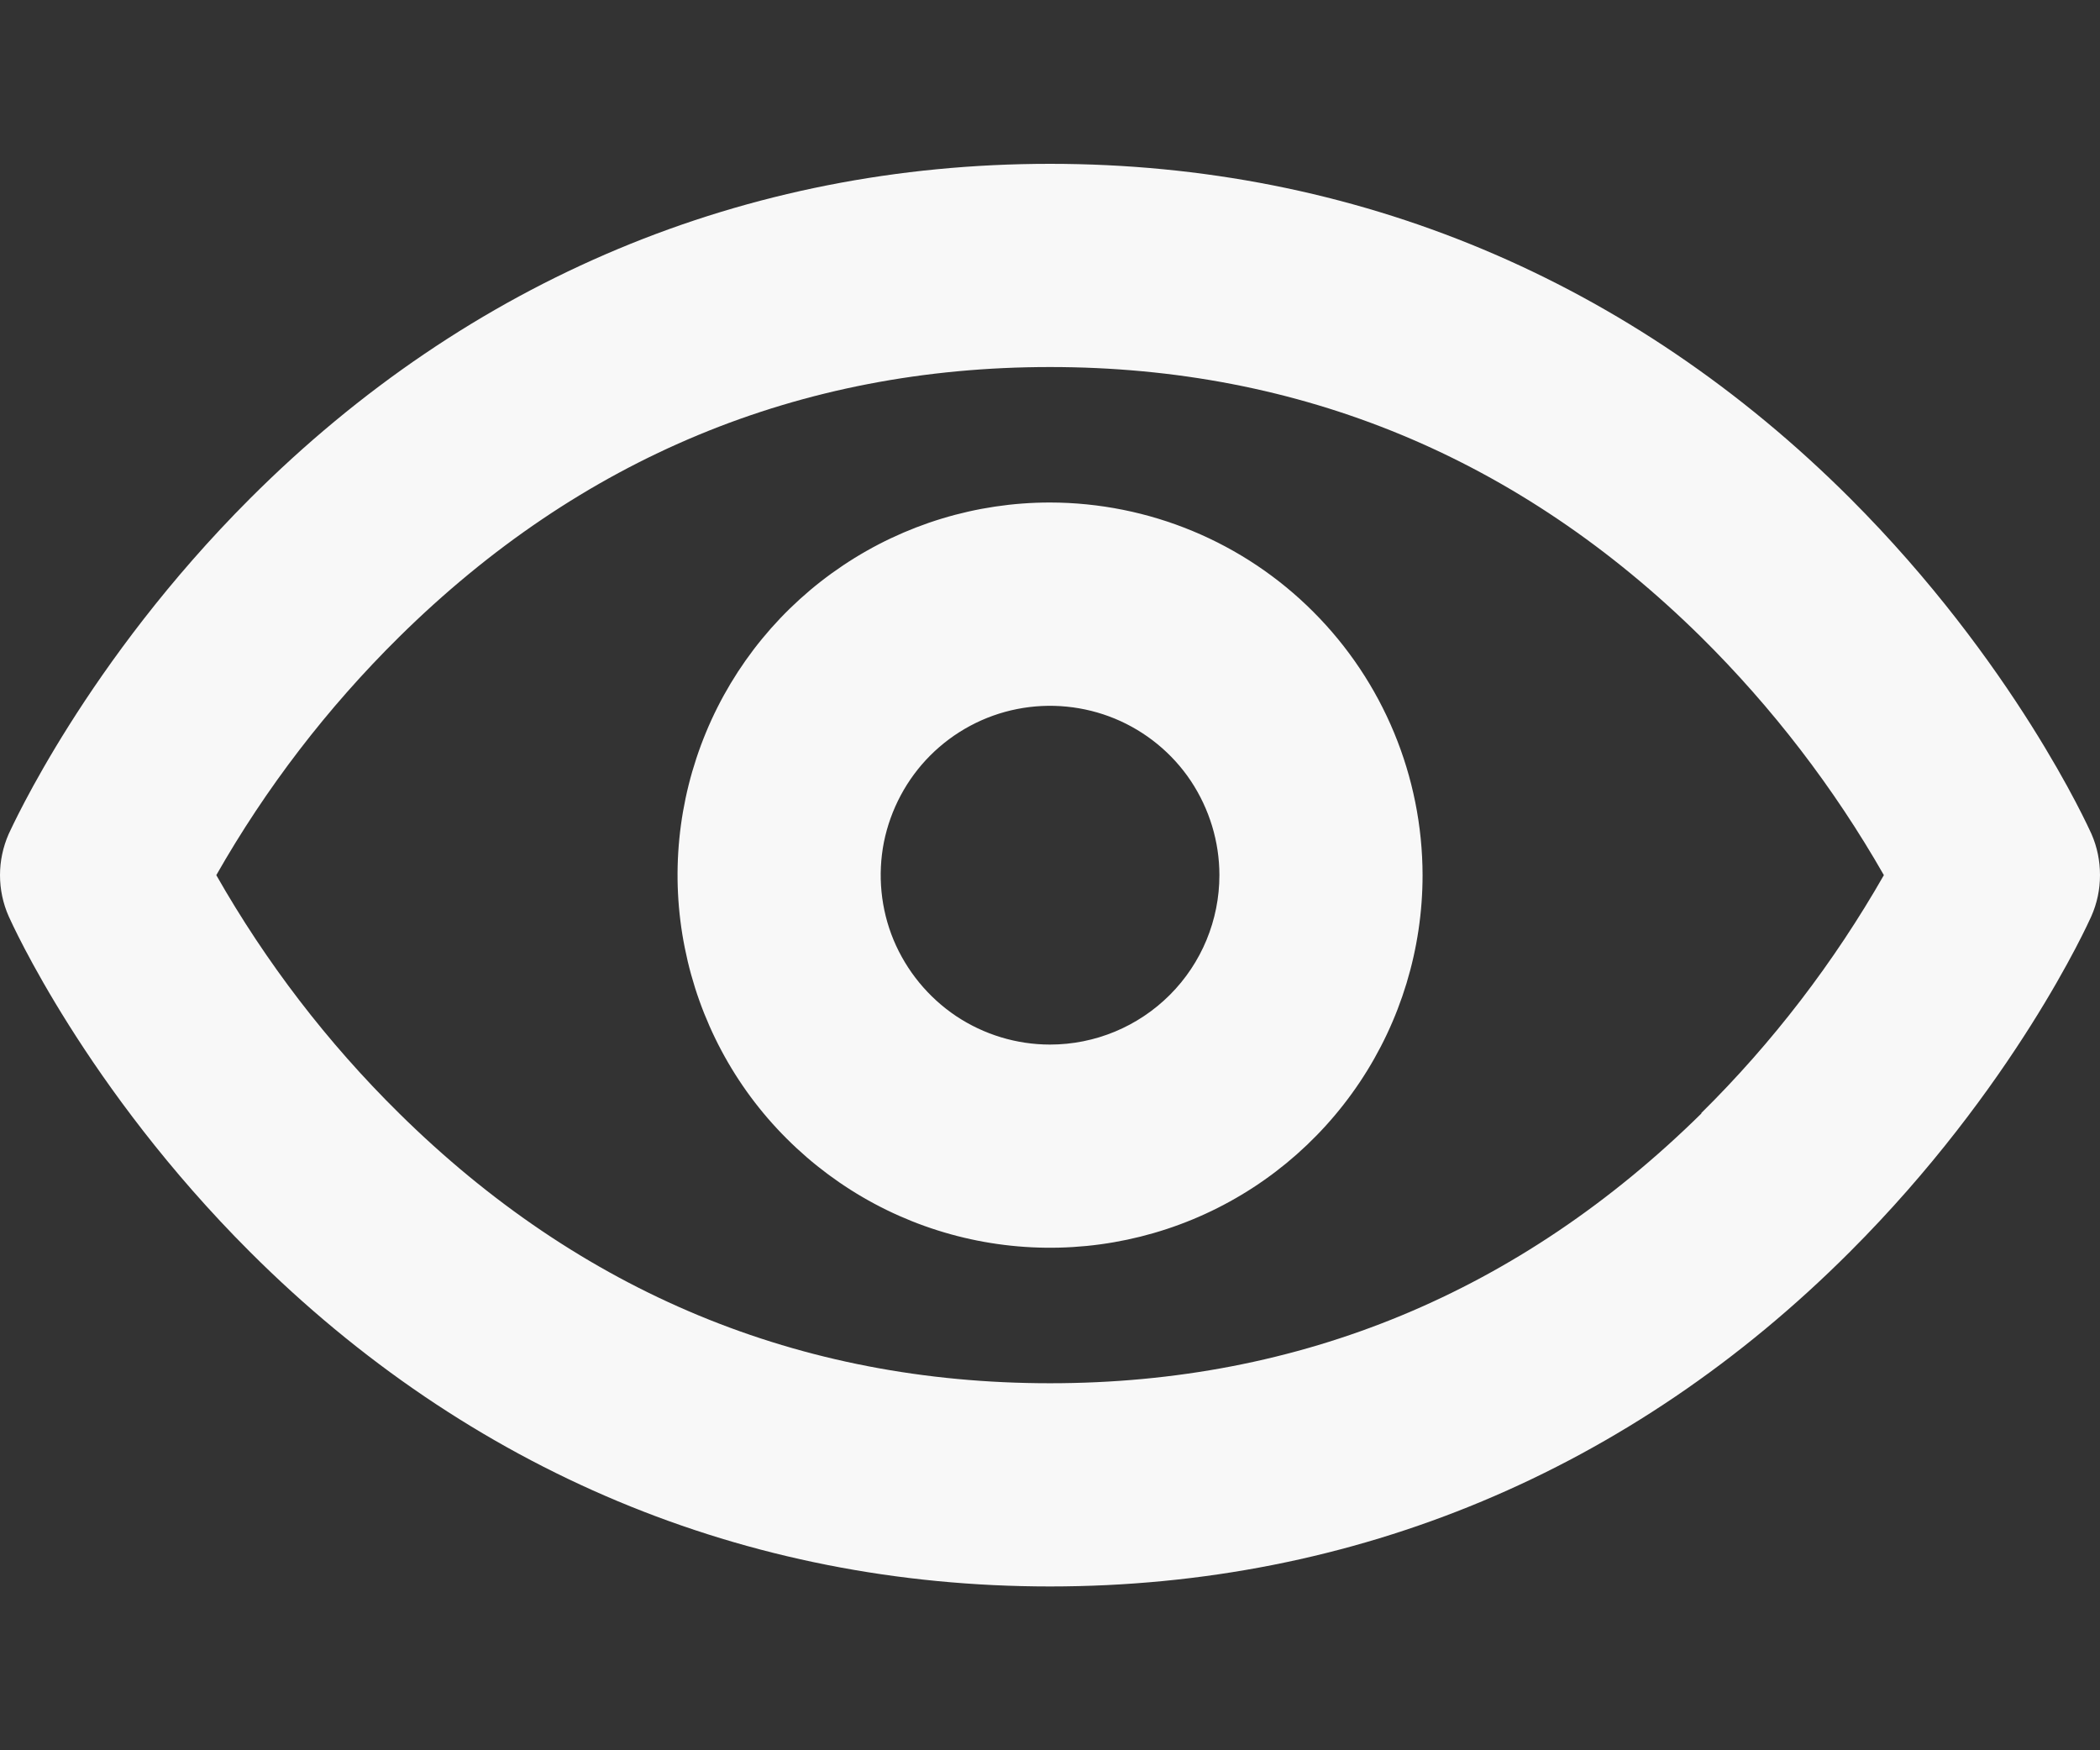 <svg width="12" height="10" viewBox="0 0 12 10" fill="none" xmlns="http://www.w3.org/2000/svg">
<rect x="0" y="0" width="12" height="10" fill="#333333" stroke="none"/>
<path d="M11.951 4.764C11.933 4.725 11.509 3.784 10.573 2.848C9.321 1.597 7.742 0.936 6 0.936C4.259 0.936 2.68 1.597 1.429 2.848C0.493 3.784 0.069 4.725 0.05 4.764C0.017 4.839 0 4.919 0 5C0 5.081 0.017 5.162 0.05 5.236C0.068 5.276 0.491 6.216 1.428 7.152C2.68 8.403 4.259 9.064 6 9.064C7.742 9.064 9.321 8.403 10.571 7.152C11.508 6.216 11.932 5.276 11.95 5.236C11.983 5.162 12 5.082 12 5C12 4.919 11.984 4.839 11.951 4.764ZM9.723 6.361C8.684 7.384 7.432 7.903 6 7.903C4.569 7.903 3.317 7.384 2.28 6.36C1.871 5.957 1.52 5.499 1.236 5C1.52 4.501 1.871 4.044 2.28 3.64C3.317 2.616 4.569 2.097 6 2.097C7.432 2.097 8.683 2.616 9.721 3.64C10.129 4.044 10.48 4.501 10.765 5C10.48 5.499 10.129 5.957 9.721 6.36L9.723 6.361ZM6 2.871C5.579 2.871 5.168 2.996 4.818 3.23C4.468 3.464 4.195 3.796 4.034 4.185C3.873 4.574 3.83 5.002 3.913 5.415C3.995 5.828 4.197 6.208 4.495 6.505C4.793 6.803 5.172 7.006 5.585 7.088C5.998 7.17 6.426 7.128 6.815 6.967C7.204 6.806 7.536 6.533 7.77 6.183C8.004 5.833 8.129 5.421 8.129 5C8.128 4.436 7.904 3.895 7.505 3.496C7.106 3.096 6.565 2.872 6 2.871ZM6 5.968C5.809 5.968 5.622 5.911 5.463 5.805C5.304 5.698 5.18 5.547 5.106 5.37C5.033 5.194 5.014 4.999 5.051 4.811C5.089 4.624 5.181 4.451 5.316 4.316C5.451 4.181 5.624 4.088 5.812 4.051C5.999 4.014 6.194 4.033 6.371 4.106C6.547 4.179 6.699 4.303 6.805 4.462C6.911 4.622 6.968 4.809 6.968 5C6.968 5.257 6.866 5.503 6.685 5.684C6.503 5.866 6.257 5.968 6 5.968Z" fill="#F8F8F8"/>
</svg>
